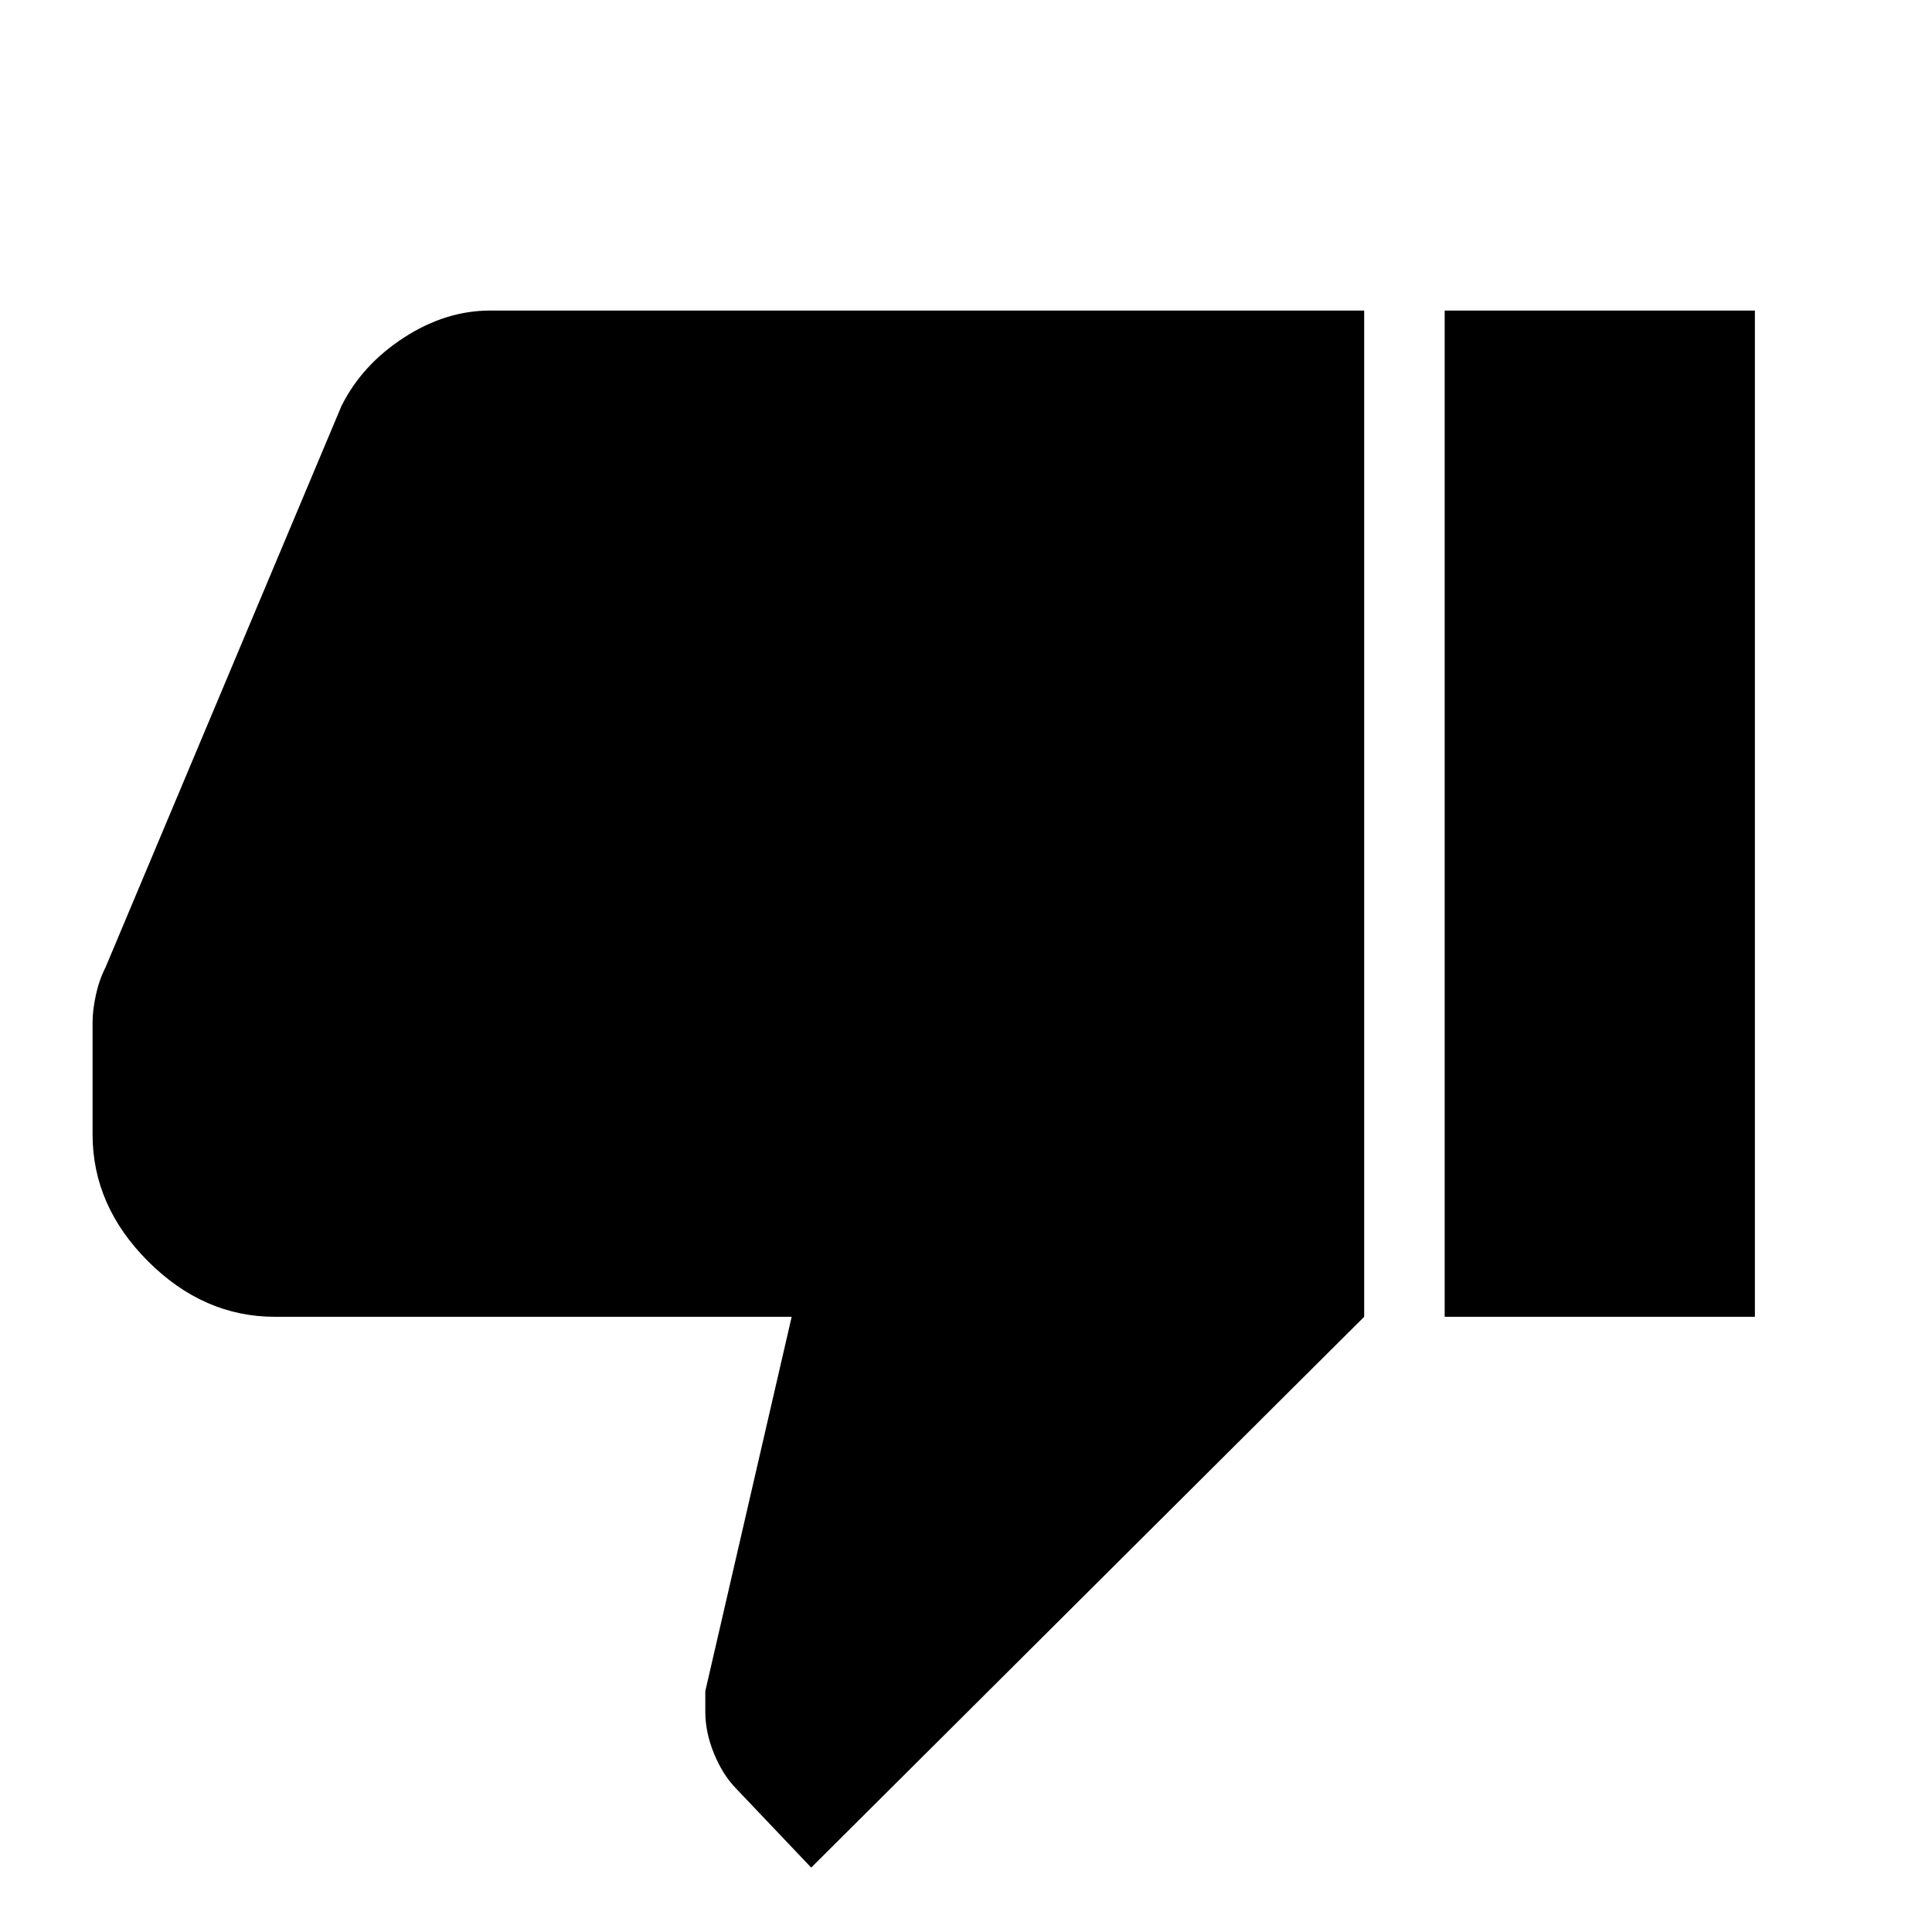 <svg xmlns="http://www.w3.org/2000/svg" height="24" viewBox="0 -960 960 960" width="24"><path d="M243.54-805.69h434.31v500L403.08-32l-37.7-39.69q-6.33-6.59-10.63-17.07-4.29-10.47-4.29-20.7v-10.23l42.92-186H136.62q-35.48 0-63.05-27.57T46-396.31v-55.67q0-6.02 1.62-13.53 1.61-7.5 4.84-13.87l117.23-278.93q10.23-20.46 30.99-33.92 20.75-13.46 42.86-13.46Zm474.31 500v-500H872v500H717.85Z"/></svg>